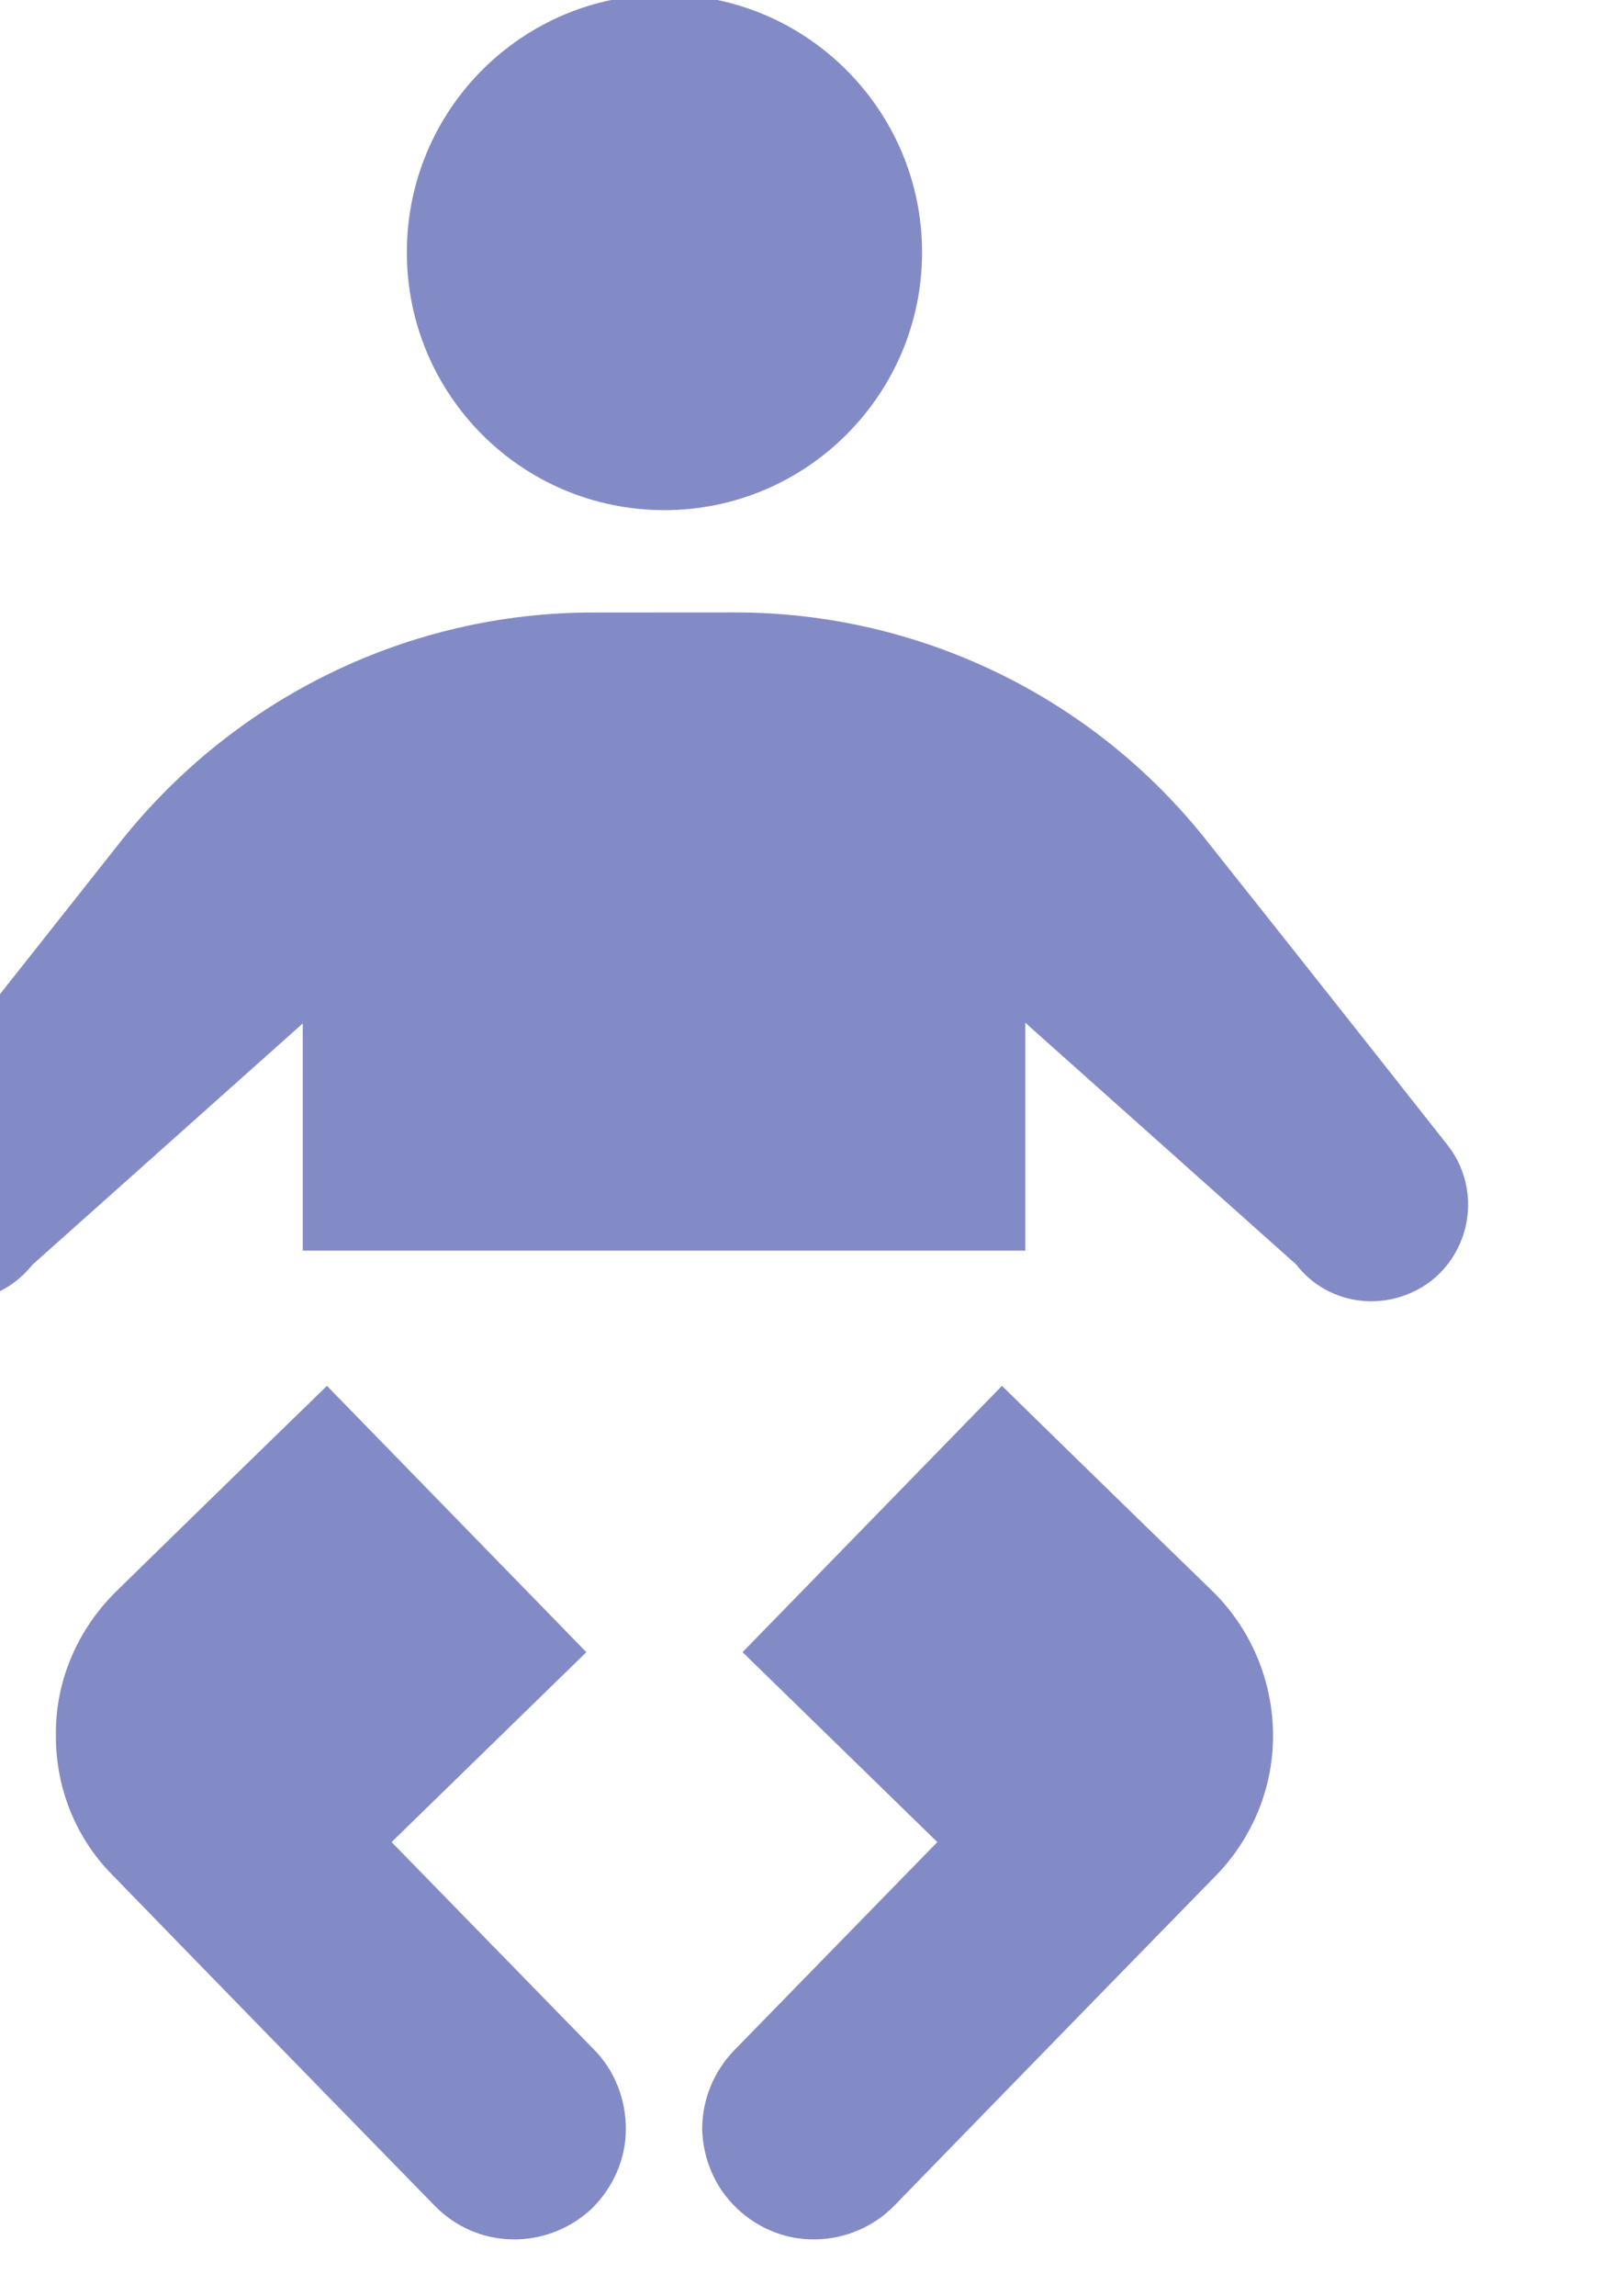 <?xml version="1.0" encoding="UTF-8" standalone="no"?>
<!DOCTYPE svg PUBLIC "-//W3C//DTD SVG 1.1//EN" "http://www.w3.org/Graphics/SVG/1.1/DTD/svg11.dtd">
<svg width="100%" height="100%" viewBox="0 0 19 27" version="1.1" xmlns="http://www.w3.org/2000/svg" xmlns:xlink="http://www.w3.org/1999/xlink" xml:space="preserve" xmlns:serif="http://www.serif.com/" style="fill-rule:evenodd;clip-rule:evenodd;stroke-linejoin:round;stroke-miterlimit:2;">
    <g transform="matrix(1.056,0,0,1.056,-10298.5,-403.986)">
        <path d="M9763.53,397.997C9763.53,397.997 9764.78,399.221 9765.88,400.288C9766.3,400.702 9766.54,401.266 9766.55,401.858C9766.56,402.45 9766.33,403.021 9765.92,403.445C9764.4,404.999 9762.33,407.128 9762.33,407.128C9762.1,407.364 9761.78,407.499 9761.45,407.503C9761.12,407.508 9760.81,407.381 9760.57,407.151C9760.57,407.151 9760.57,407.15 9760.57,407.15C9760.33,406.92 9760.2,406.606 9760.19,406.276C9760.19,405.947 9760.32,405.629 9760.55,405.394L9762.81,403.078L9760.64,400.963L9763.53,397.997ZM9756.01,397.997C9756.01,397.997 9754.75,399.221 9753.66,400.288C9753.24,400.702 9752.99,401.266 9752.99,401.858C9752.98,402.45 9753.2,403.021 9753.62,403.445C9755.13,404.999 9757.21,407.128 9757.21,407.128C9757.44,407.364 9757.75,407.499 9758.08,407.503C9758.41,407.508 9758.73,407.381 9758.97,407.151C9758.97,407.151 9758.97,407.15 9758.97,407.15C9759.2,406.92 9759.34,406.606 9759.34,406.276C9759.34,405.947 9759.22,405.629 9758.99,405.394L9756.73,403.078L9758.9,400.963L9756.01,397.997ZM9763.79,396.491L9755.74,396.491L9755.74,393.961L9752.73,396.647C9752.55,396.871 9752.3,397.015 9752.01,397.048C9751.73,397.08 9751.44,396.999 9751.22,396.822C9751.22,396.822 9751.22,396.821 9751.22,396.821C9750.99,396.644 9750.85,396.385 9750.82,396.102C9750.78,395.818 9750.86,395.533 9751.04,395.31C9751.04,395.31 9752.45,393.532 9753.72,391.924C9755,390.321 9756.93,389.385 9758.97,389.384C9759.5,389.384 9760.03,389.383 9760.55,389.383C9762.6,389.382 9764.54,390.318 9765.81,391.924C9767.09,393.532 9768.49,395.31 9768.49,395.31C9768.86,395.775 9768.78,396.452 9768.32,396.821C9768.32,396.821 9768.32,396.822 9768.32,396.822C9768.09,396.999 9767.81,397.08 9767.52,397.048C9767.24,397.015 9766.98,396.871 9766.81,396.647L9763.79,393.953L9763.79,396.491ZM9759.77,382.501C9761.35,382.501 9762.64,383.788 9762.64,385.373C9762.64,386.958 9761.35,388.244 9759.77,388.244C9758.18,388.244 9756.9,386.958 9756.9,385.373C9756.9,383.788 9758.18,382.501 9759.77,382.501Z" style="fill:rgb(131,139,199);"/>
    </g>
</svg>
